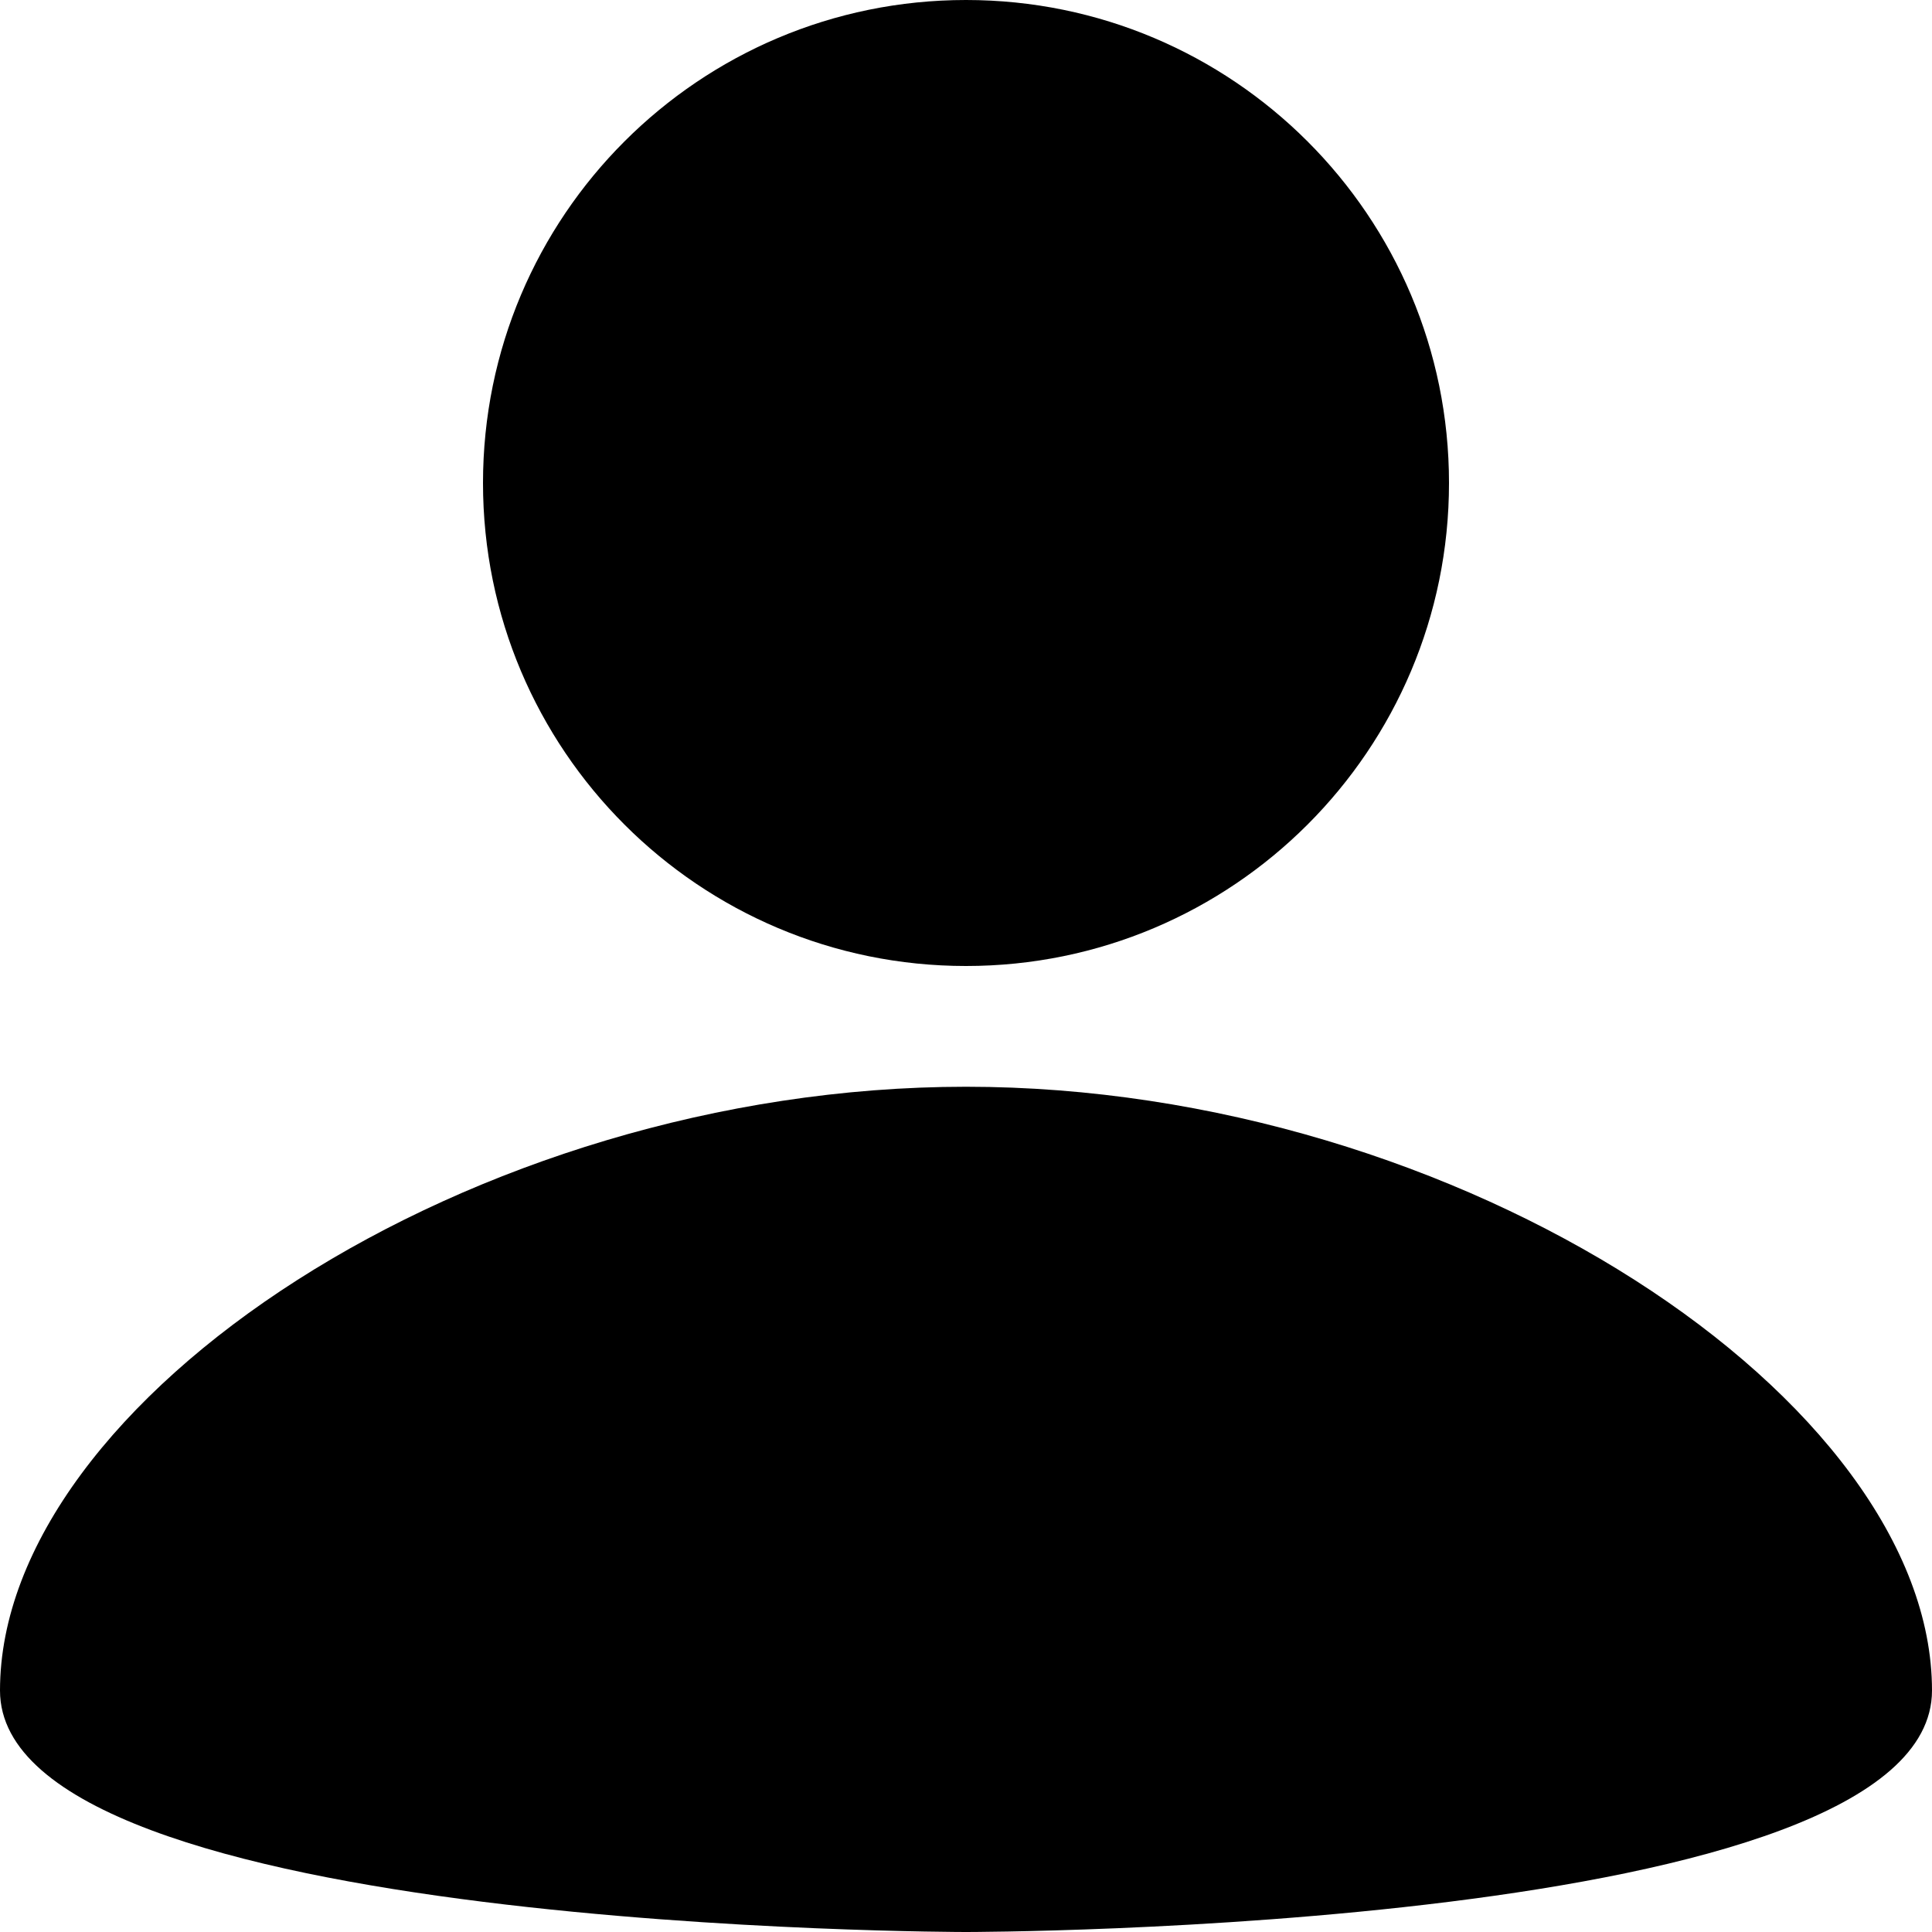 <svg width="18" height="18" viewBox="0 0 18 18" fill="none" xmlns="http://www.w3.org/2000/svg">
    <path d="M9 0C11.486 0 13.5 2.014 13.5 4.5C13.5 6.986 11.486 9 9 9C6.514 9 4.5 6.986 4.5 4.5C4.5 2.014 6.514 0 9 0ZM9 18C9 18 18 18 18 15.75C18 13.05 13.613 10.125 9 10.125C4.388 10.125 0 13.05 0 15.75C0 18 9 18 9 18Z" fill="currentColor" />
</svg>
